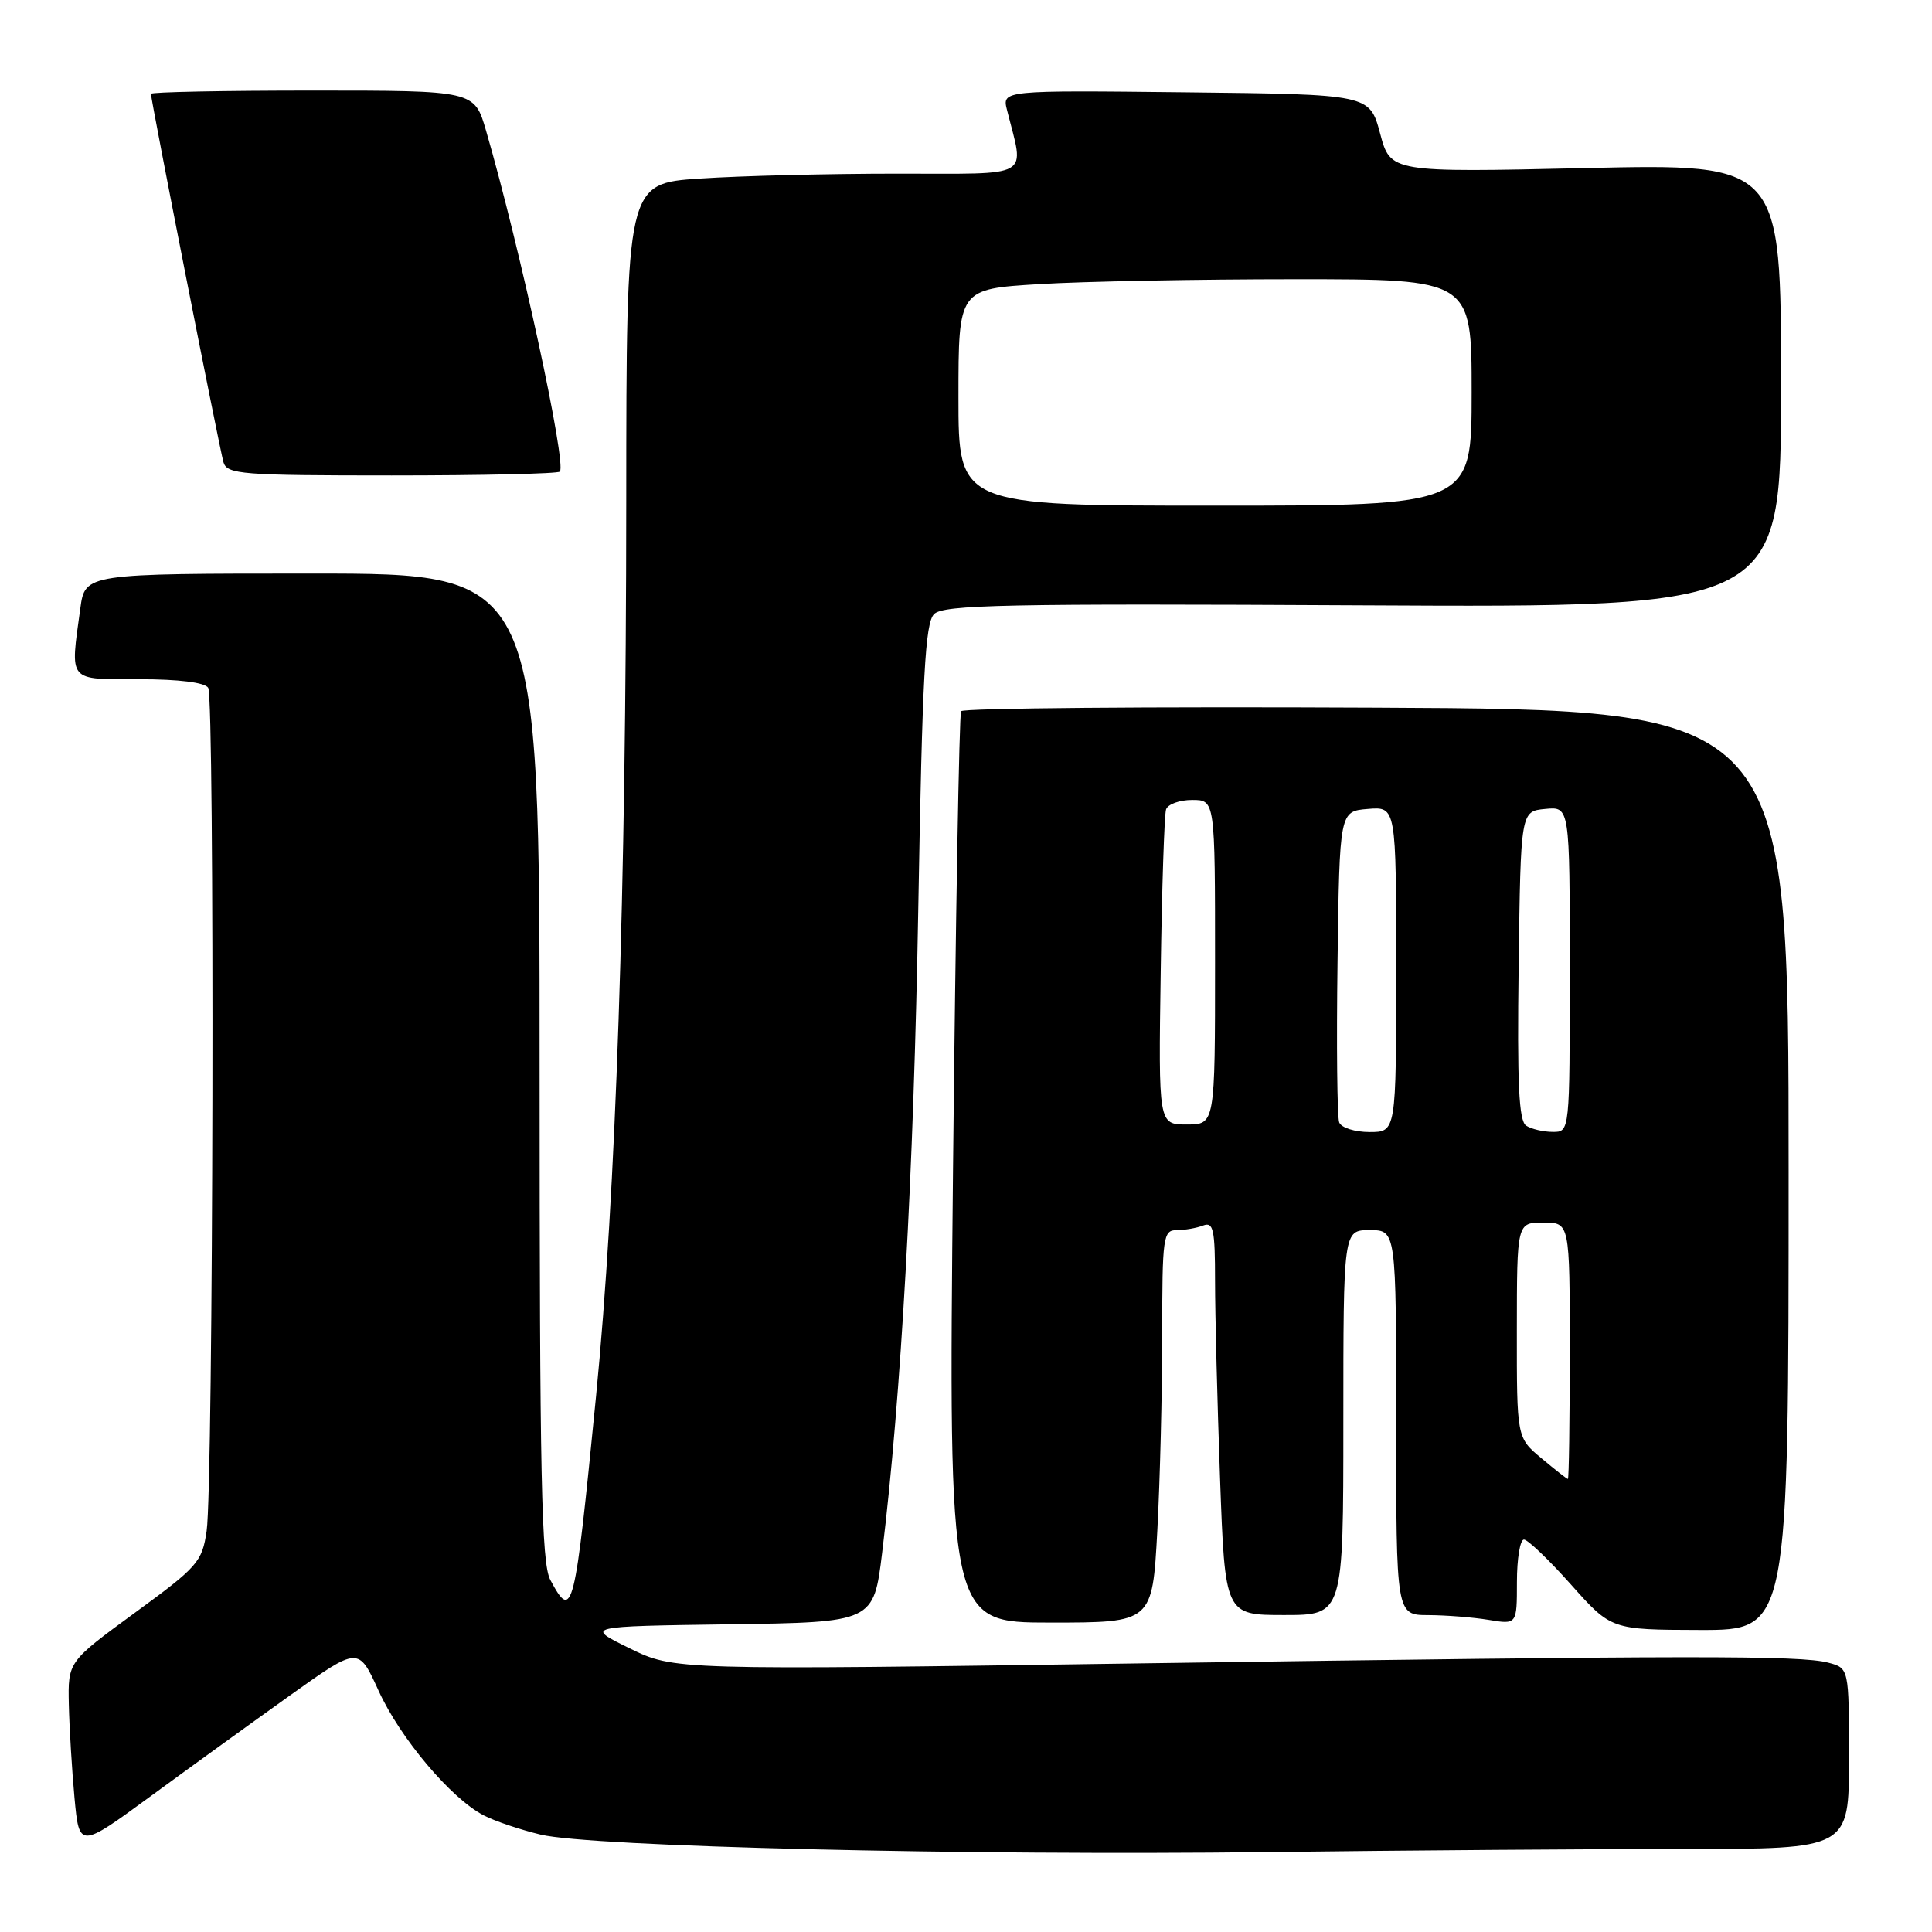 <?xml version="1.0" encoding="UTF-8" standalone="no"?>
<!DOCTYPE svg PUBLIC "-//W3C//DTD SVG 1.1//EN" "http://www.w3.org/Graphics/SVG/1.1/DTD/svg11.dtd" >
<svg xmlns="http://www.w3.org/2000/svg" xmlns:xlink="http://www.w3.org/1999/xlink" version="1.1" viewBox="0 0 256 256">
 <g >
 <path fill="currentColor"
d=" M 223.25 245.00 C 245.00 245.00 245.00 245.00 245.00 233.02 C 245.00 221.04 245.00 221.04 242.25 220.31 C 238.52 219.33 224.02 219.35 151.41 220.40 C 89.33 221.30 89.33 221.30 83.41 218.40 C 77.50 215.50 77.50 215.50 96.63 215.23 C 115.76 214.96 115.76 214.96 116.89 205.73 C 119.41 185.08 121.07 155.51 121.68 120.16 C 122.21 89.52 122.59 82.56 123.77 81.37 C 125.01 80.13 133.32 79.96 180.61 80.21 C 236.00 80.50 236.00 80.50 236.00 51.09 C 236.00 21.69 236.00 21.69 210.12 22.27 C 184.25 22.85 184.25 22.85 182.87 17.68 C 181.48 12.50 181.48 12.50 157.13 12.23 C 132.77 11.96 132.77 11.96 133.44 14.60 C 135.74 23.78 137.09 23.00 118.88 23.01 C 109.87 23.01 98.11 23.30 92.75 23.66 C 83.00 24.30 83.00 24.30 82.98 66.40 C 82.96 118.48 81.62 158.21 78.98 185.00 C 76.14 213.82 75.88 214.88 72.92 209.35 C 71.74 207.13 71.50 195.86 71.50 141.35 C 71.50 76.00 71.50 76.00 41.39 76.00 C 11.27 76.00 11.27 76.00 10.64 80.64 C 9.29 90.47 8.90 90.00 18.44 90.00 C 23.69 90.00 27.15 90.43 27.59 91.14 C 28.46 92.55 28.27 196.83 27.38 202.86 C 26.78 206.96 26.21 207.61 17.87 213.70 C 9.00 220.19 9.00 220.19 9.12 225.84 C 9.19 228.96 9.53 234.52 9.87 238.22 C 10.50 244.94 10.50 244.94 20.00 237.98 C 25.23 234.15 33.55 228.13 38.50 224.60 C 47.50 218.18 47.50 218.18 50.15 224.00 C 53.01 230.30 59.76 238.31 64.10 240.55 C 65.58 241.32 68.98 242.46 71.65 243.10 C 78.40 244.70 127.97 245.89 168.00 245.41 C 186.43 245.18 211.29 245.00 223.25 245.00 Z  M 237.00 155.02 C 237.00 94.03 237.00 94.03 182.40 93.77 C 152.38 93.62 127.60 93.83 127.35 94.24 C 127.10 94.65 126.62 121.99 126.28 154.99 C 125.68 215.00 125.68 215.00 139.19 215.00 C 152.69 215.00 152.69 215.00 153.35 202.84 C 153.71 196.16 154.00 184.46 154.00 176.84 C 154.00 163.86 154.12 163.00 155.92 163.00 C 156.97 163.00 158.55 162.73 159.42 162.39 C 160.78 161.87 161.00 162.90 161.00 169.73 C 161.00 174.10 161.30 185.85 161.66 195.84 C 162.32 214.00 162.32 214.00 170.16 214.00 C 178.00 214.00 178.00 214.00 178.00 188.50 C 178.00 163.00 178.00 163.00 181.50 163.00 C 185.00 163.00 185.00 163.00 185.00 188.50 C 185.00 214.00 185.00 214.00 189.25 214.01 C 191.59 214.02 195.19 214.30 197.25 214.64 C 201.00 215.26 201.00 215.26 201.00 209.63 C 201.00 206.53 201.42 204.00 201.93 204.00 C 202.44 204.00 205.25 206.69 208.18 209.98 C 213.50 215.95 213.50 215.95 225.25 215.98 C 237.00 216.00 237.00 216.00 237.00 155.02 Z  M 74.18 62.49 C 75.12 61.54 68.90 32.79 64.40 17.30 C 62.86 12.00 62.86 12.00 41.43 12.00 C 29.64 12.00 20.00 12.19 20.00 12.43 C 20.00 13.30 29.11 59.56 29.61 61.25 C 30.09 62.85 32.04 63.00 51.90 63.00 C 63.87 63.00 73.90 62.77 74.18 62.49 Z  M 127.00 52.65 C 127.00 38.30 127.00 38.30 137.66 37.65 C 143.52 37.29 158.82 37.00 171.66 37.00 C 195.00 37.00 195.00 37.00 195.00 52.00 C 195.00 67.00 195.00 67.00 161.00 67.00 C 127.00 67.00 127.00 67.00 127.00 52.65 Z  M 204.24 193.22 C 200.98 190.50 200.98 190.50 200.99 176.25 C 201.00 162.00 201.00 162.00 204.50 162.00 C 208.00 162.00 208.00 162.00 208.00 179.00 C 208.00 188.35 207.89 195.99 207.75 195.97 C 207.61 195.96 206.03 194.72 204.24 193.22 Z  M 177.45 148.72 C 177.18 148.02 177.08 138.46 177.23 127.47 C 177.50 107.50 177.50 107.50 181.25 107.19 C 185.00 106.88 185.00 106.88 185.00 128.44 C 185.00 150.00 185.00 150.00 181.47 150.00 C 179.52 150.00 177.72 149.43 177.45 148.72 Z  M 202.23 149.16 C 201.25 148.54 201.02 143.60 201.23 127.93 C 201.50 107.50 201.50 107.50 204.75 107.19 C 208.00 106.87 208.00 106.87 208.00 128.44 C 208.00 150.00 208.00 150.00 205.75 149.98 C 204.51 149.98 202.93 149.61 202.23 149.16 Z  M 153.80 128.75 C 153.96 117.61 154.28 107.94 154.51 107.25 C 154.75 106.56 156.30 106.00 157.97 106.00 C 161.00 106.00 161.00 106.00 161.00 127.50 C 161.00 149.00 161.00 149.00 157.25 149.00 C 153.50 149.00 153.50 149.00 153.80 128.75 Z "/>
</g>
</svg>